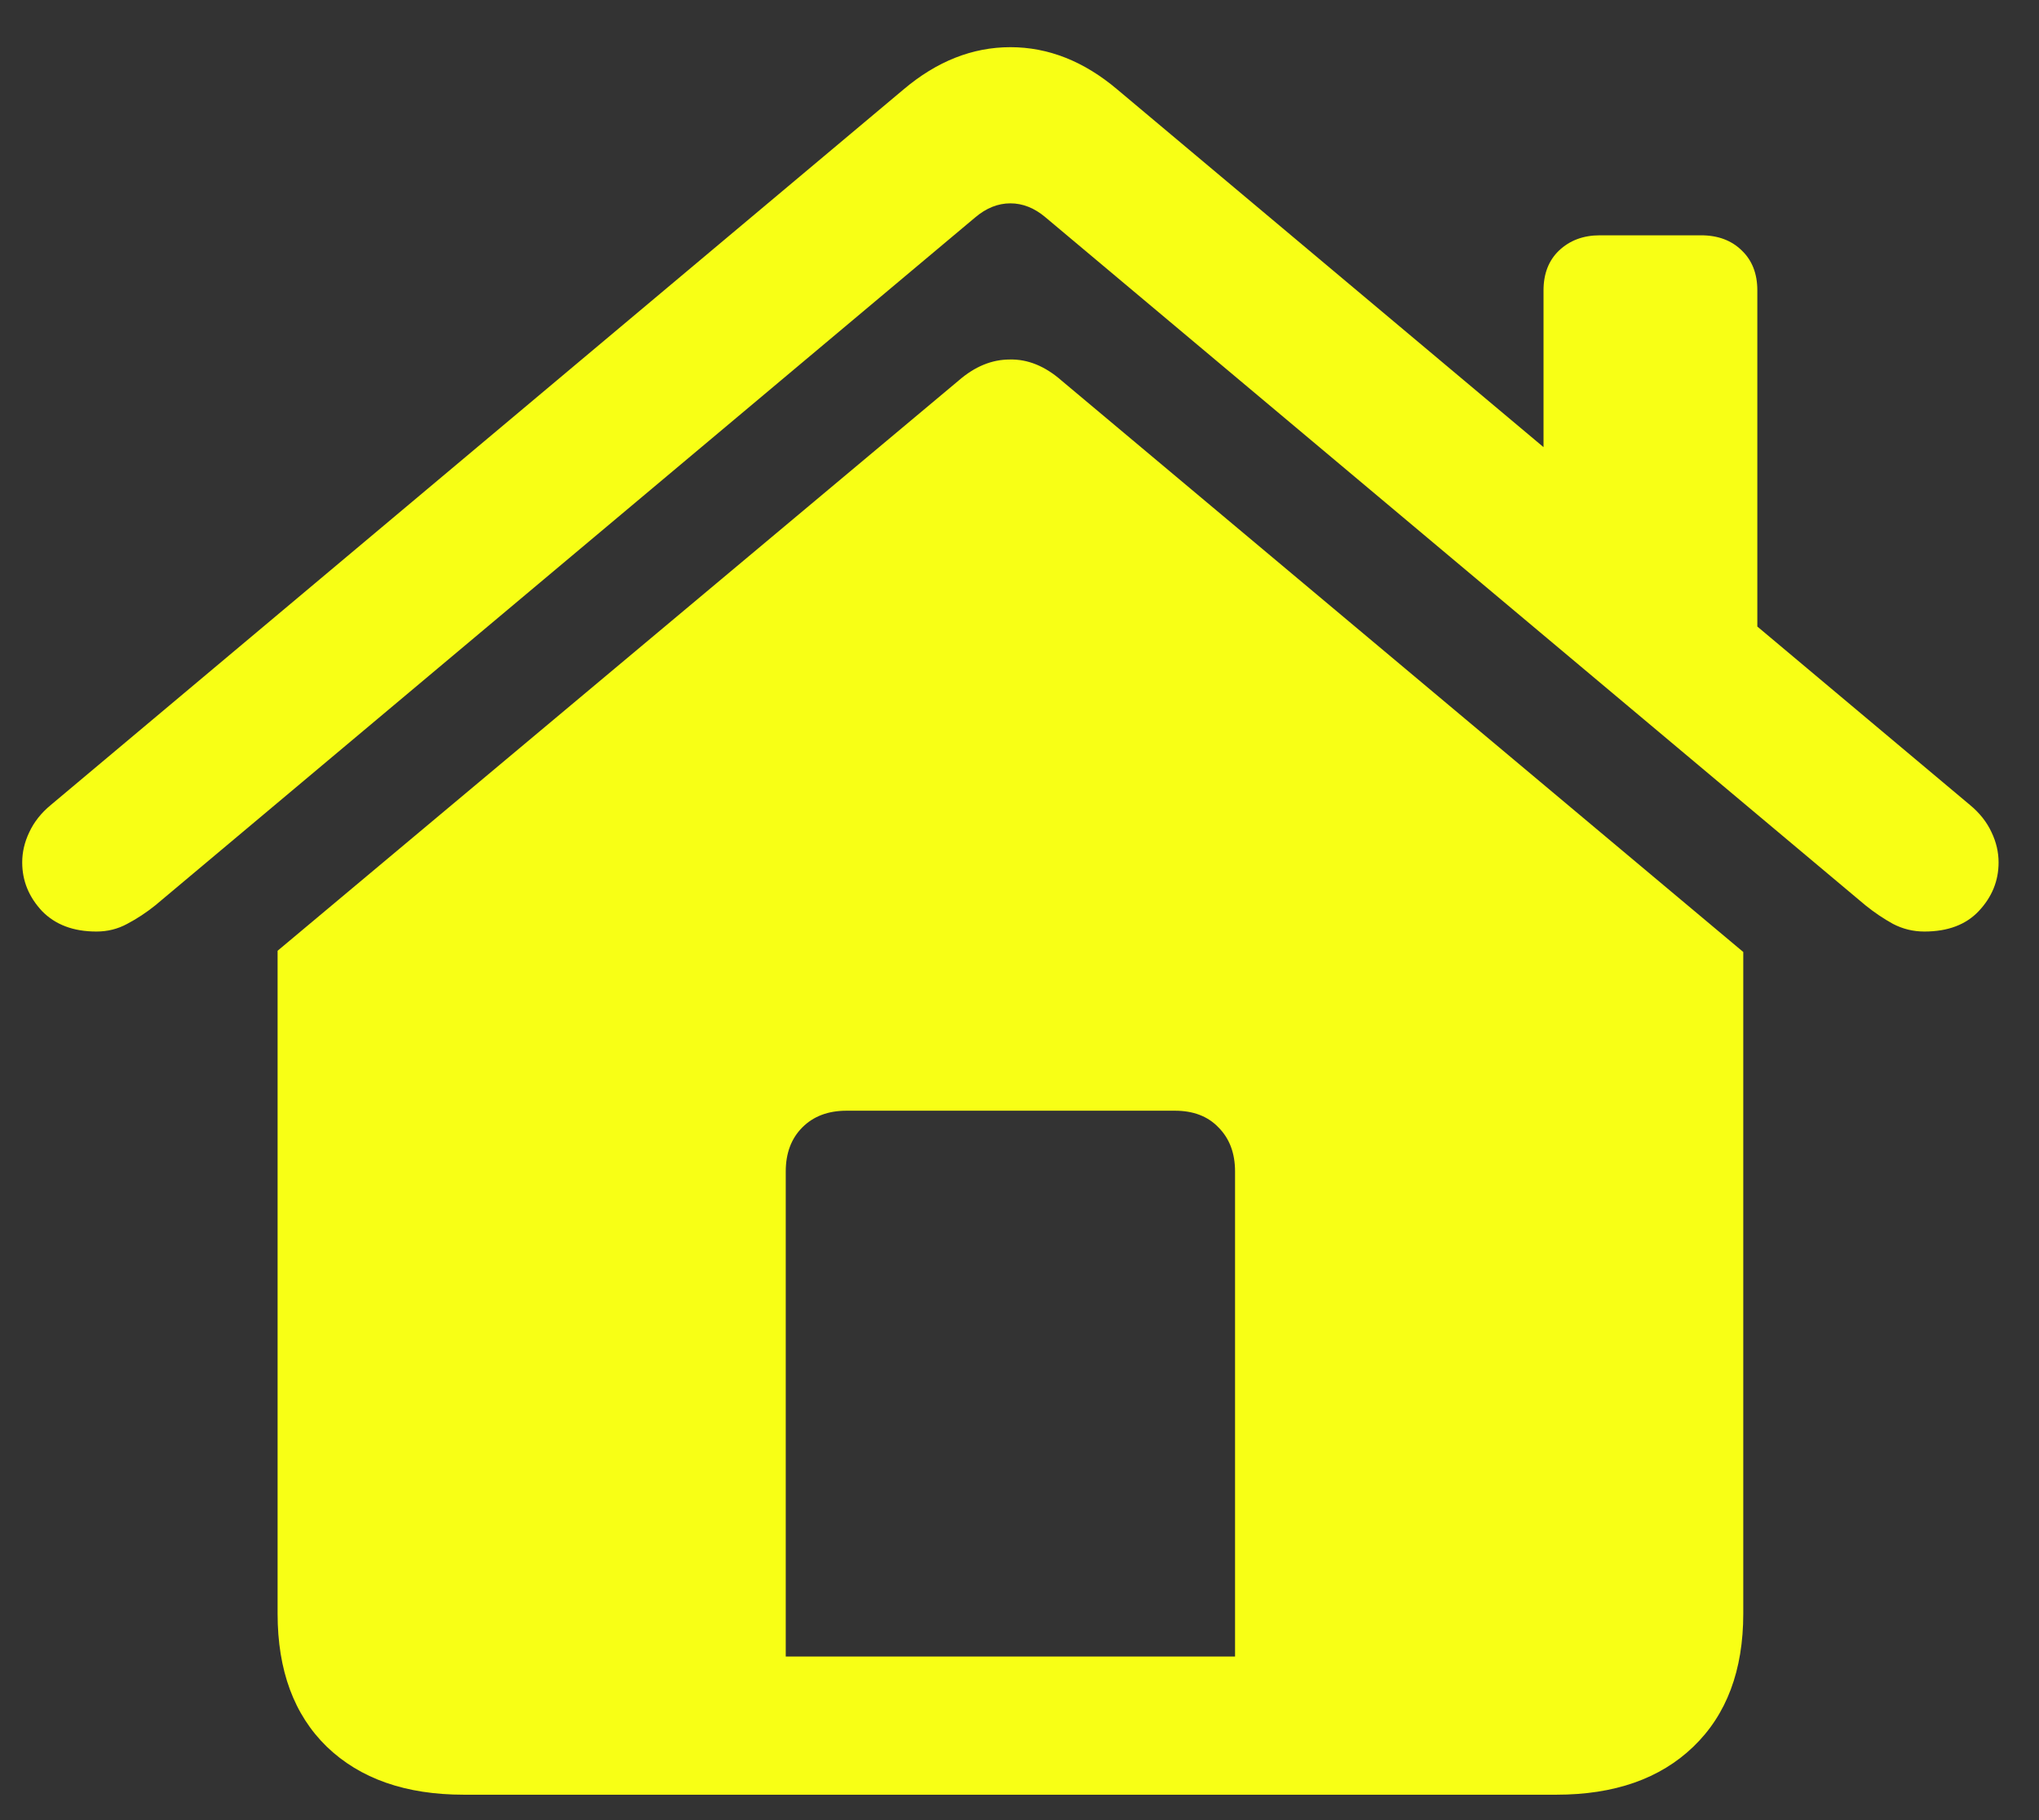 <svg width="28" height="25" viewBox="0 0 28 25" fill="none" xmlns="http://www.w3.org/2000/svg">
<rect x="0" y="0" width="28" height="25" fill="#333333" stroke="none"/>
<path d="M10.79 22.753H16.96V16.091C16.96 15.839 16.884 15.637 16.731 15.484C16.585 15.332 16.386 15.256 16.134 15.256H11.625C11.373 15.256 11.171 15.332 11.019 15.484C10.866 15.637 10.79 15.839 10.79 16.091V22.753ZM3.812 22.164V13.059L13.163 5.228C13.386 5.034 13.62 4.938 13.866 4.938C14.112 4.932 14.35 5.028 14.578 5.228L23.939 13.076V22.164C23.939 22.943 23.71 23.553 23.253 23.992C22.796 24.432 22.169 24.651 21.372 24.651H6.369C5.572 24.651 4.945 24.432 4.488 23.992C4.037 23.553 3.812 22.943 3.812 22.164ZM1.324 12.795C1.008 12.795 0.759 12.701 0.577 12.514C0.396 12.32 0.305 12.098 0.305 11.846C0.305 11.705 0.337 11.567 0.401 11.433C0.466 11.292 0.565 11.166 0.7 11.055L12.407 1.229C12.864 0.842 13.354 0.648 13.875 0.648C14.396 0.648 14.886 0.842 15.343 1.229L27.05 11.055C27.185 11.166 27.284 11.292 27.349 11.433C27.413 11.567 27.445 11.705 27.445 11.846C27.445 12.098 27.355 12.32 27.173 12.514C26.997 12.701 26.748 12.795 26.426 12.795C26.273 12.795 26.13 12.76 25.995 12.69C25.866 12.619 25.74 12.534 25.617 12.435L14.358 2.986C14.206 2.857 14.045 2.793 13.875 2.793C13.705 2.793 13.544 2.857 13.392 2.986L2.133 12.435C2.01 12.534 1.881 12.619 1.746 12.69C1.617 12.76 1.477 12.795 1.324 12.795ZM21.196 6.722V3.988C21.196 3.76 21.267 3.578 21.407 3.443C21.554 3.303 21.741 3.232 21.97 3.232H23.358C23.593 3.232 23.78 3.303 23.921 3.443C24.061 3.578 24.132 3.76 24.132 3.988V9.183L21.196 6.722Z" fill="#F8FF15"/>
</svg>
